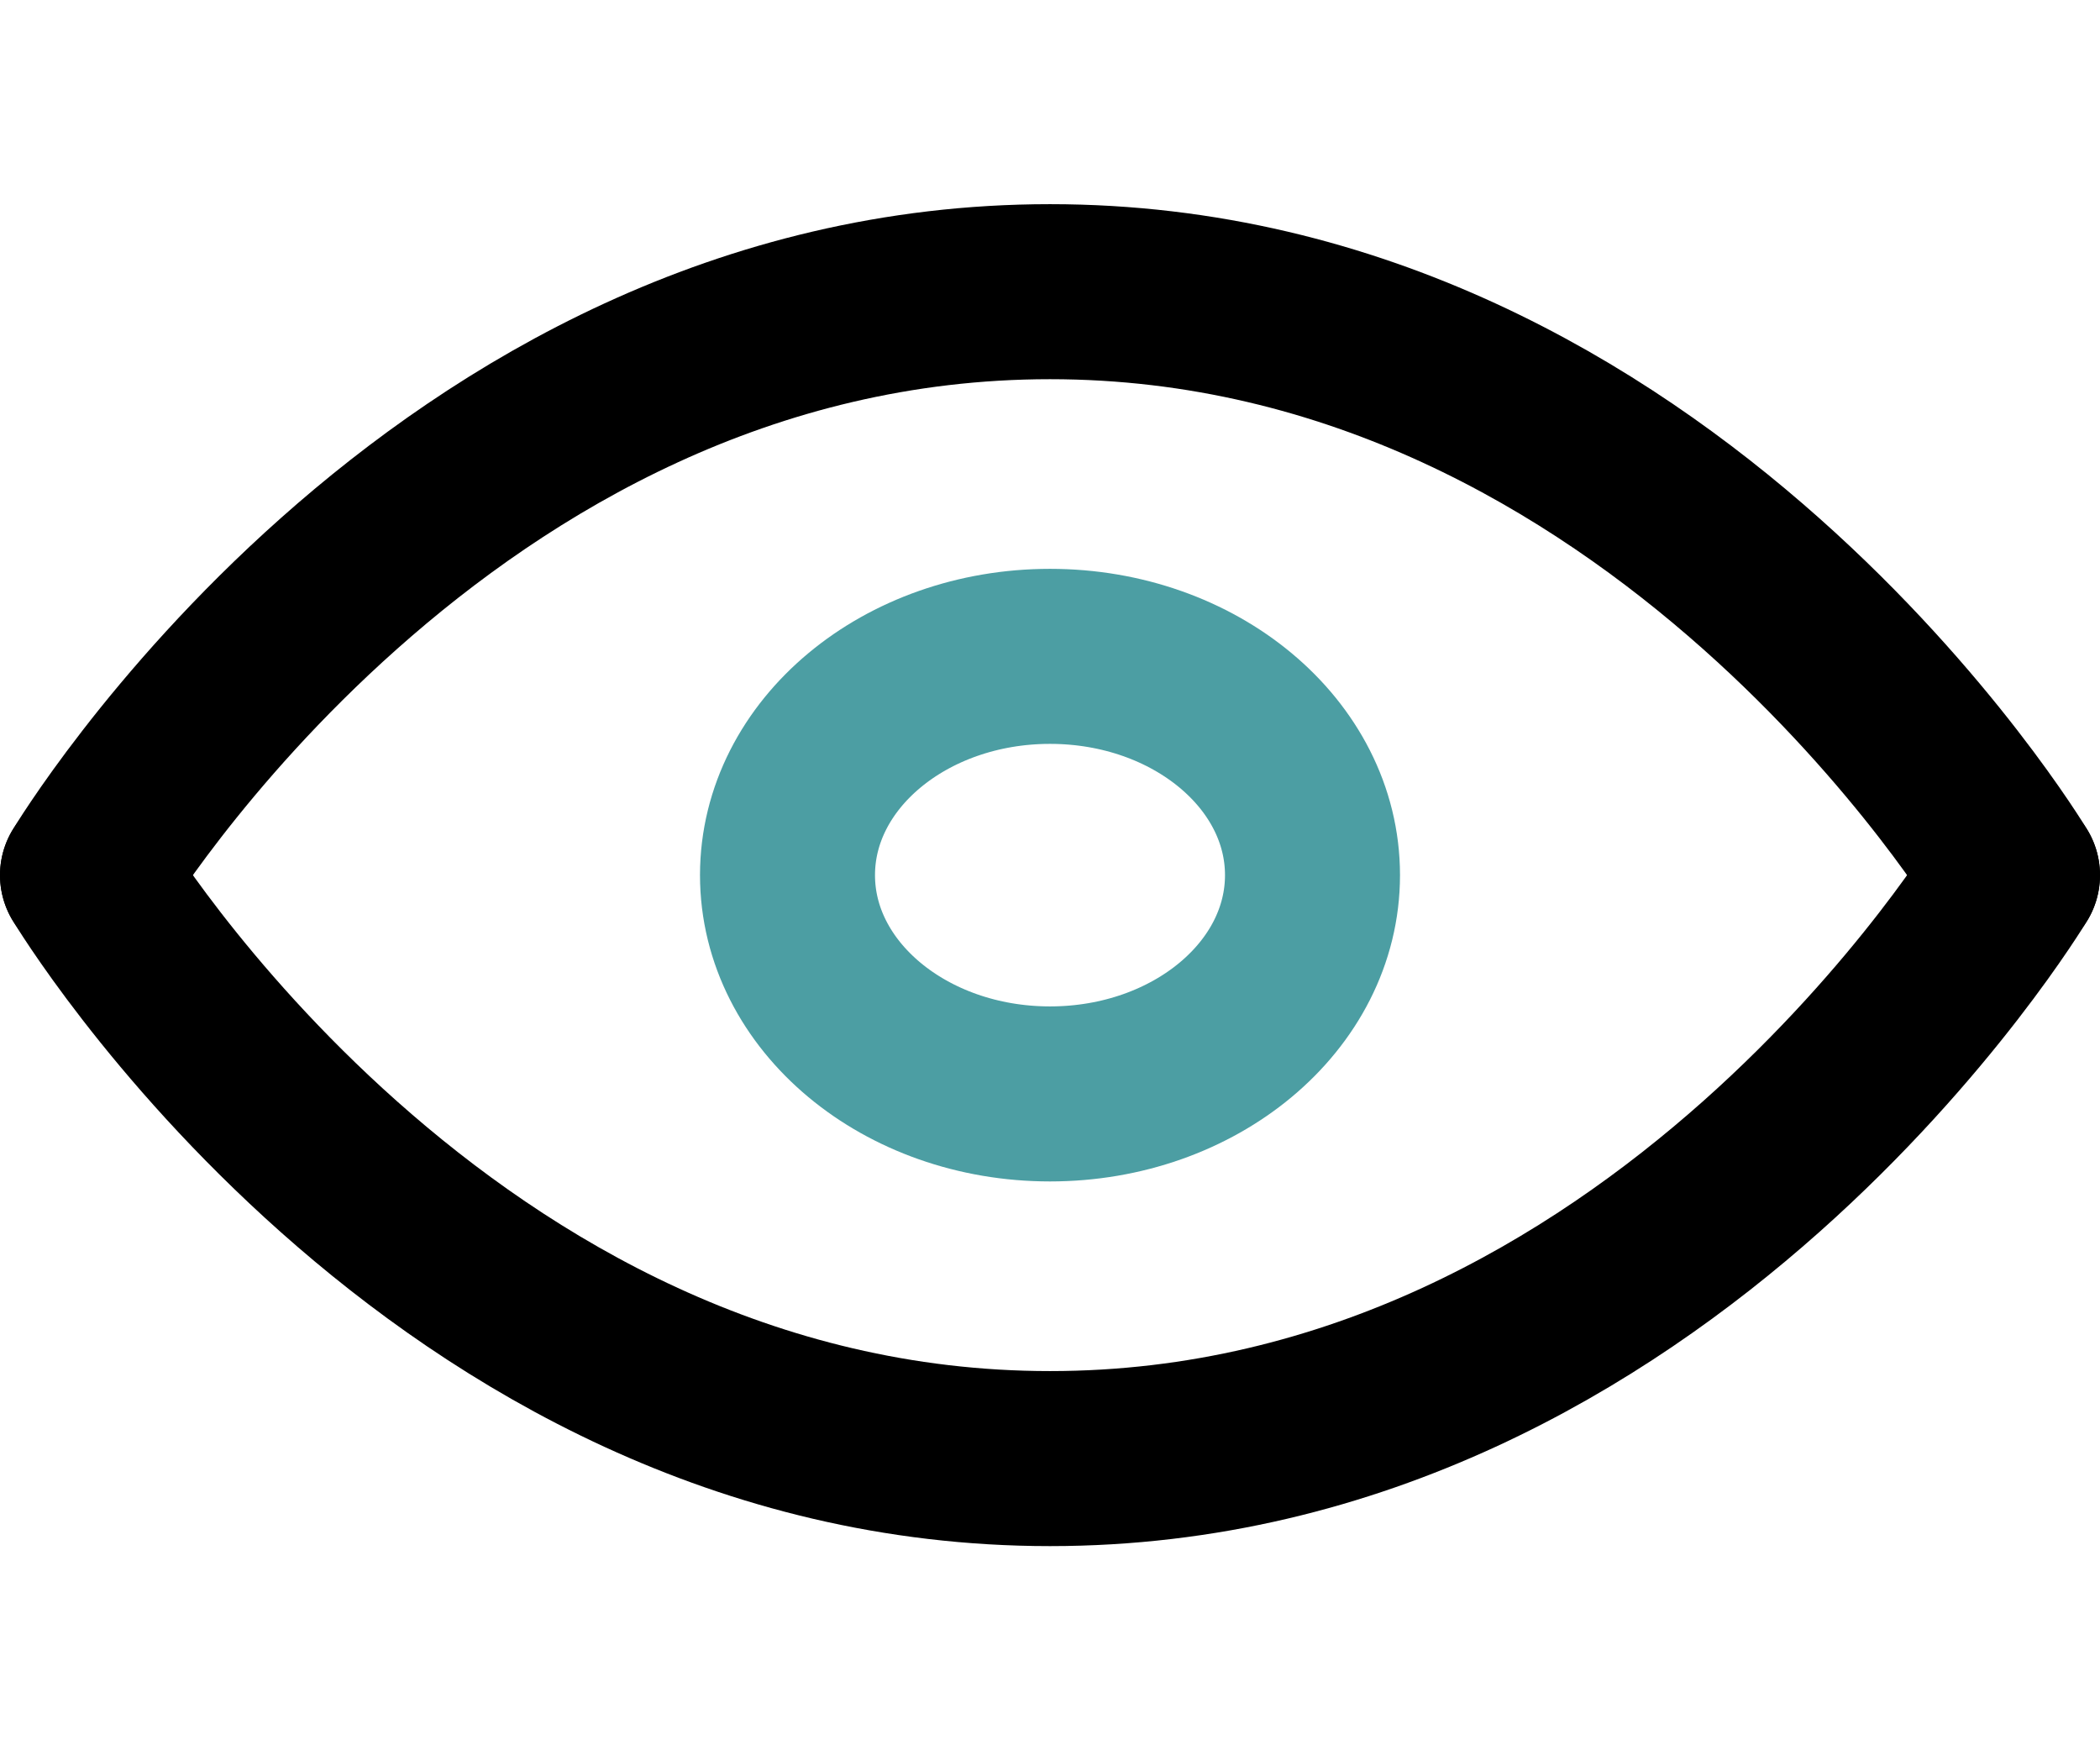 <svg xmlns="http://www.w3.org/2000/svg" width="24" height="20" viewBox="0 0 24 20" fill="none">
                            <path d="M1 10C1 10 5 3.333 12 3.333C19 3.333 23 10 23 10" stroke="black" stroke-width="2" stroke-linecap="round" stroke-linejoin="round" />
                            <path d="M1 10C1 10 5 16.667 12 16.667C19 16.667 23 10 23 10" stroke="black" stroke-width="2" stroke-linecap="round" stroke-linejoin="round" />
                            <path d="M12 12.5C13.657 12.5 15 11.381 15 10C15 8.619 13.657 7.5 12 7.5C10.343 7.5 9 8.619 9 10C9 11.381 10.343 12.5 12 12.5Z" stroke="rgba(0, 117, 125, 0.70)" stroke-width="2" stroke-linecap="round" stroke-linejoin="round" />
                        </svg>